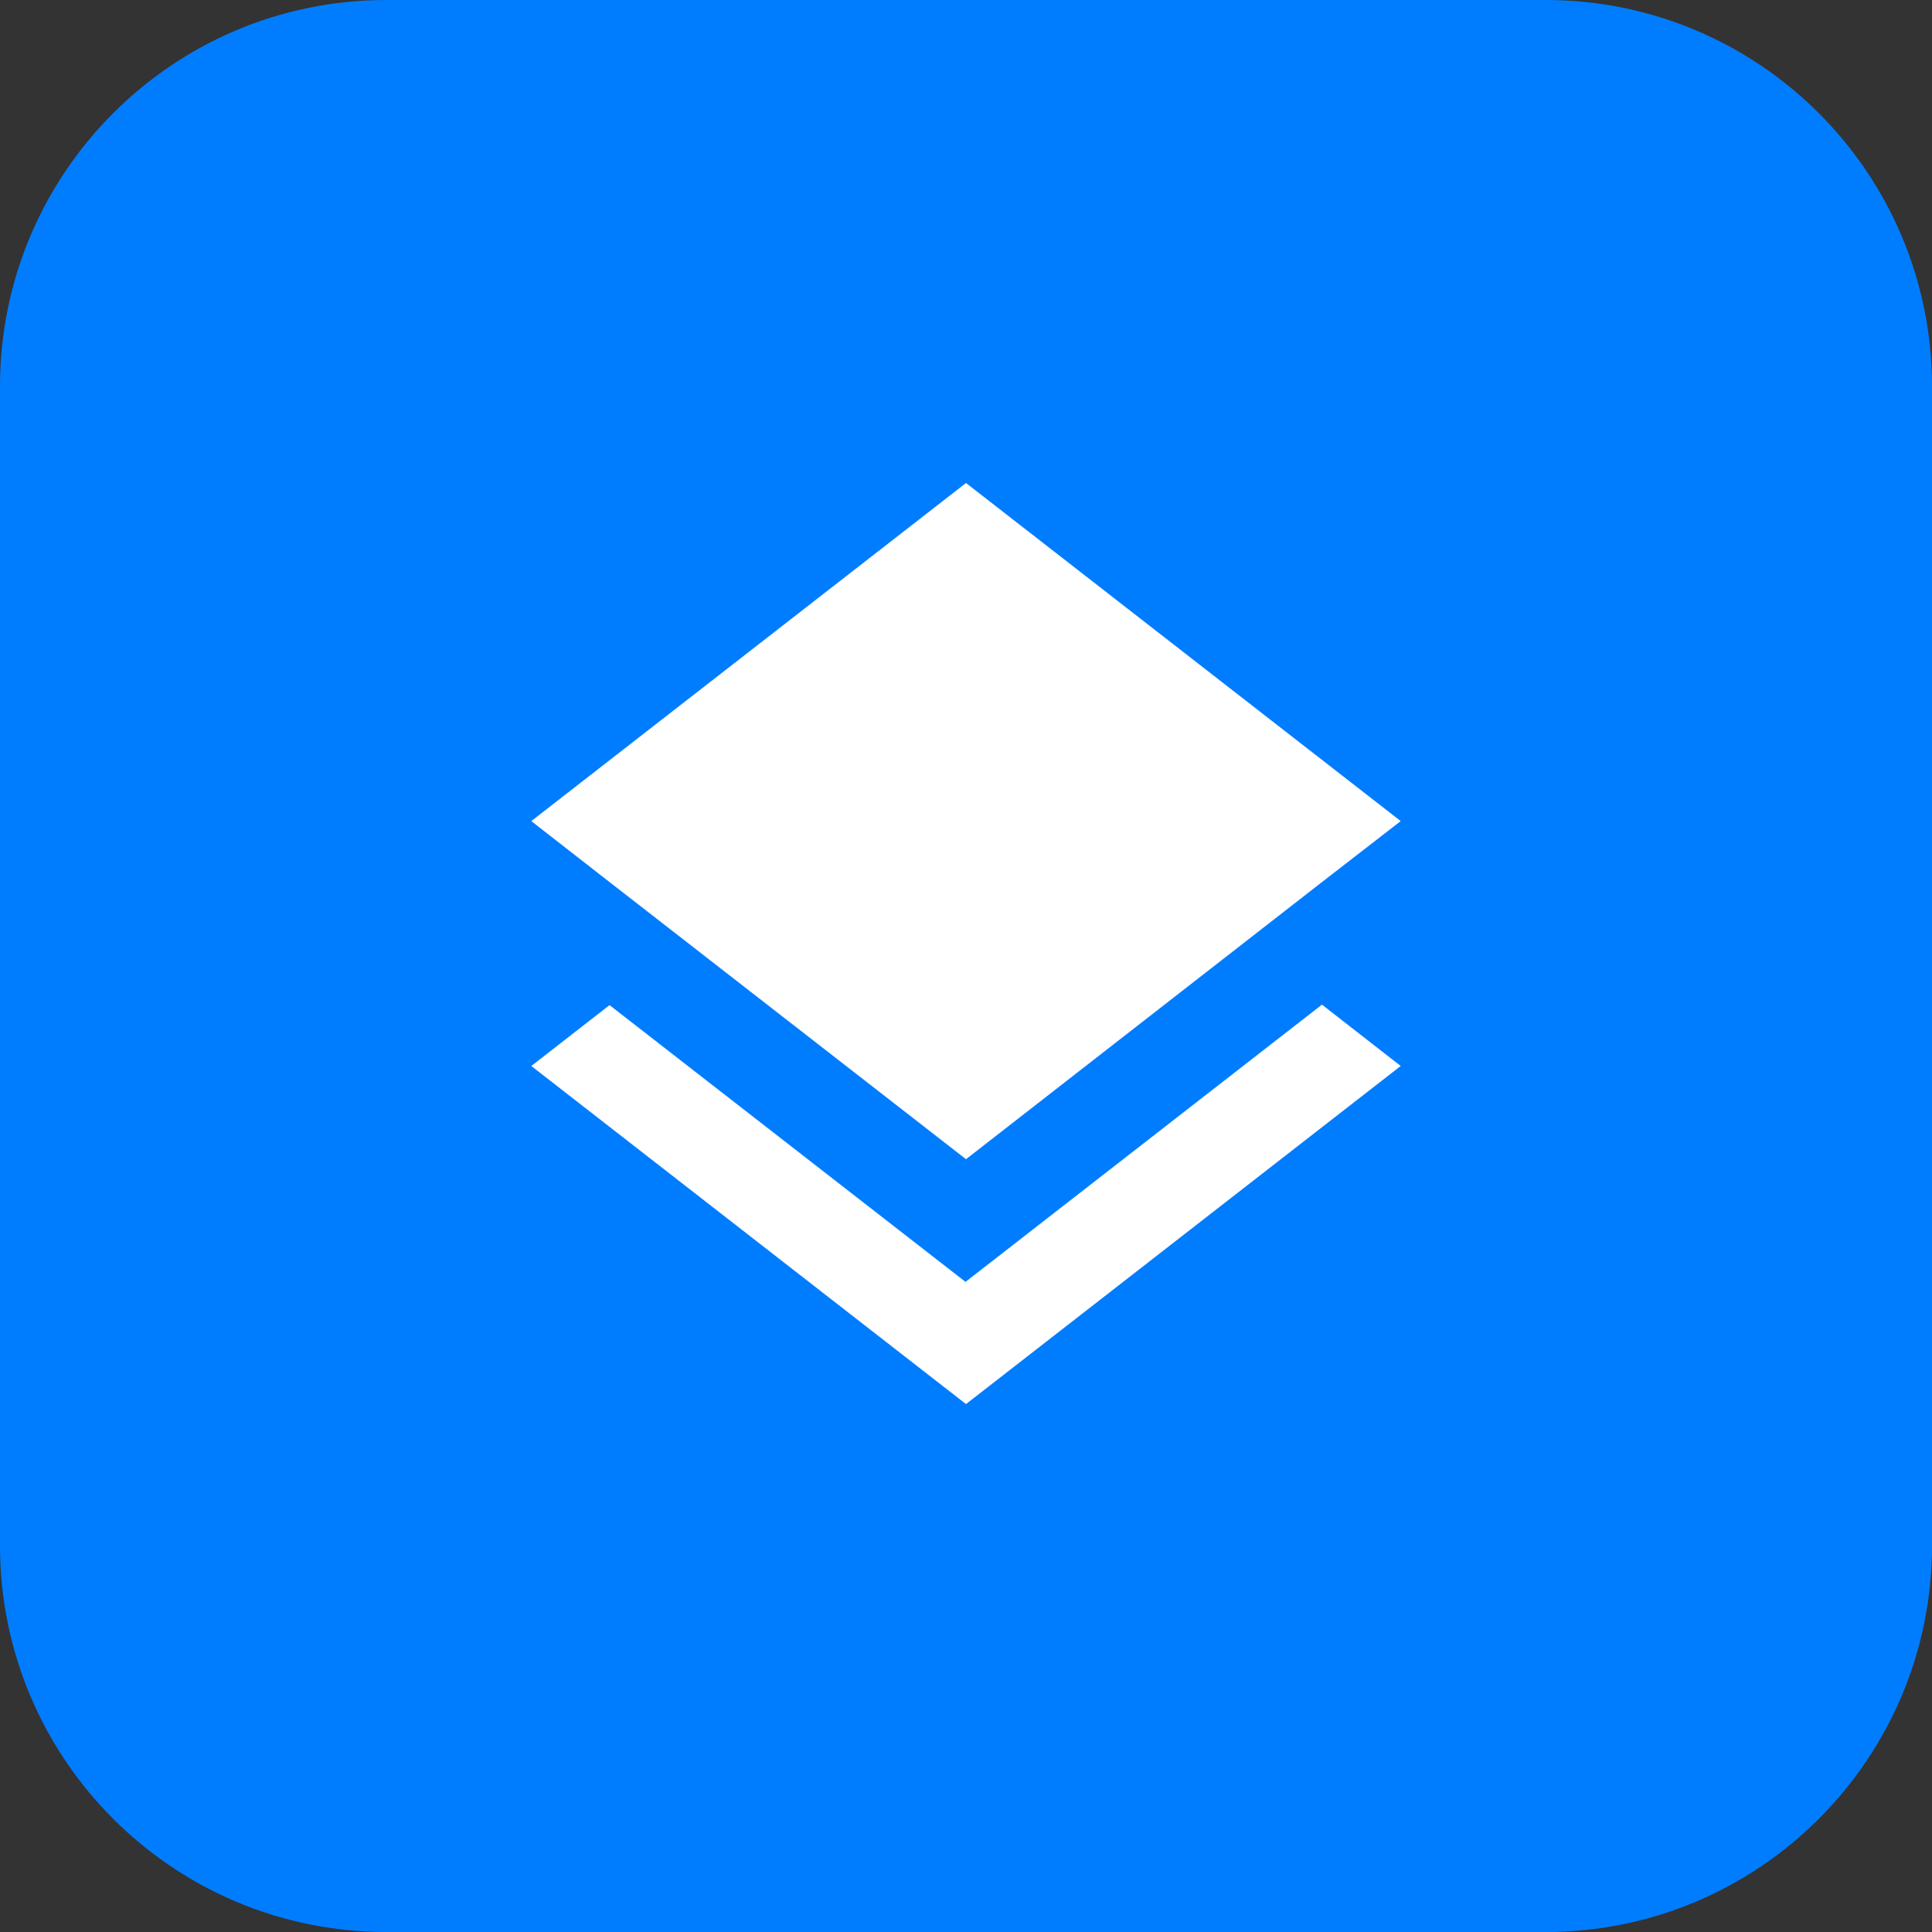 <svg width="40" height="40" viewBox="0 0 40 40" fill="none" xmlns="http://www.w3.org/2000/svg">
<rect x="0" y="0" width="40" height="40" fill="#333333" stroke="none"/>
<path d="M0 8C0 3.582 3.582 0 8 0H32C36.418 0 40 3.582 40 8V32C40 36.418 36.418 40 32 40H8C3.582 40 0 36.418 0 32V8Z" fill="#007DFF"/>
<g clip-path="url(#clip0_4725_3902)">
<path d="M19.99 26.54L12.62 20.81L11 22.07L20 29.07L29 22.07L27.37 20.8L19.99 26.54ZM20 24L27.36 18.27L29 17L20 10L11 17L12.63 18.27L20 24Z" fill="white"/>
</g>
<defs>
<clipPath id="clip0_4725_3902">
<rect width="24" height="24" fill="white" transform="translate(8 8)"/>
</clipPath>
</defs>
</svg>
